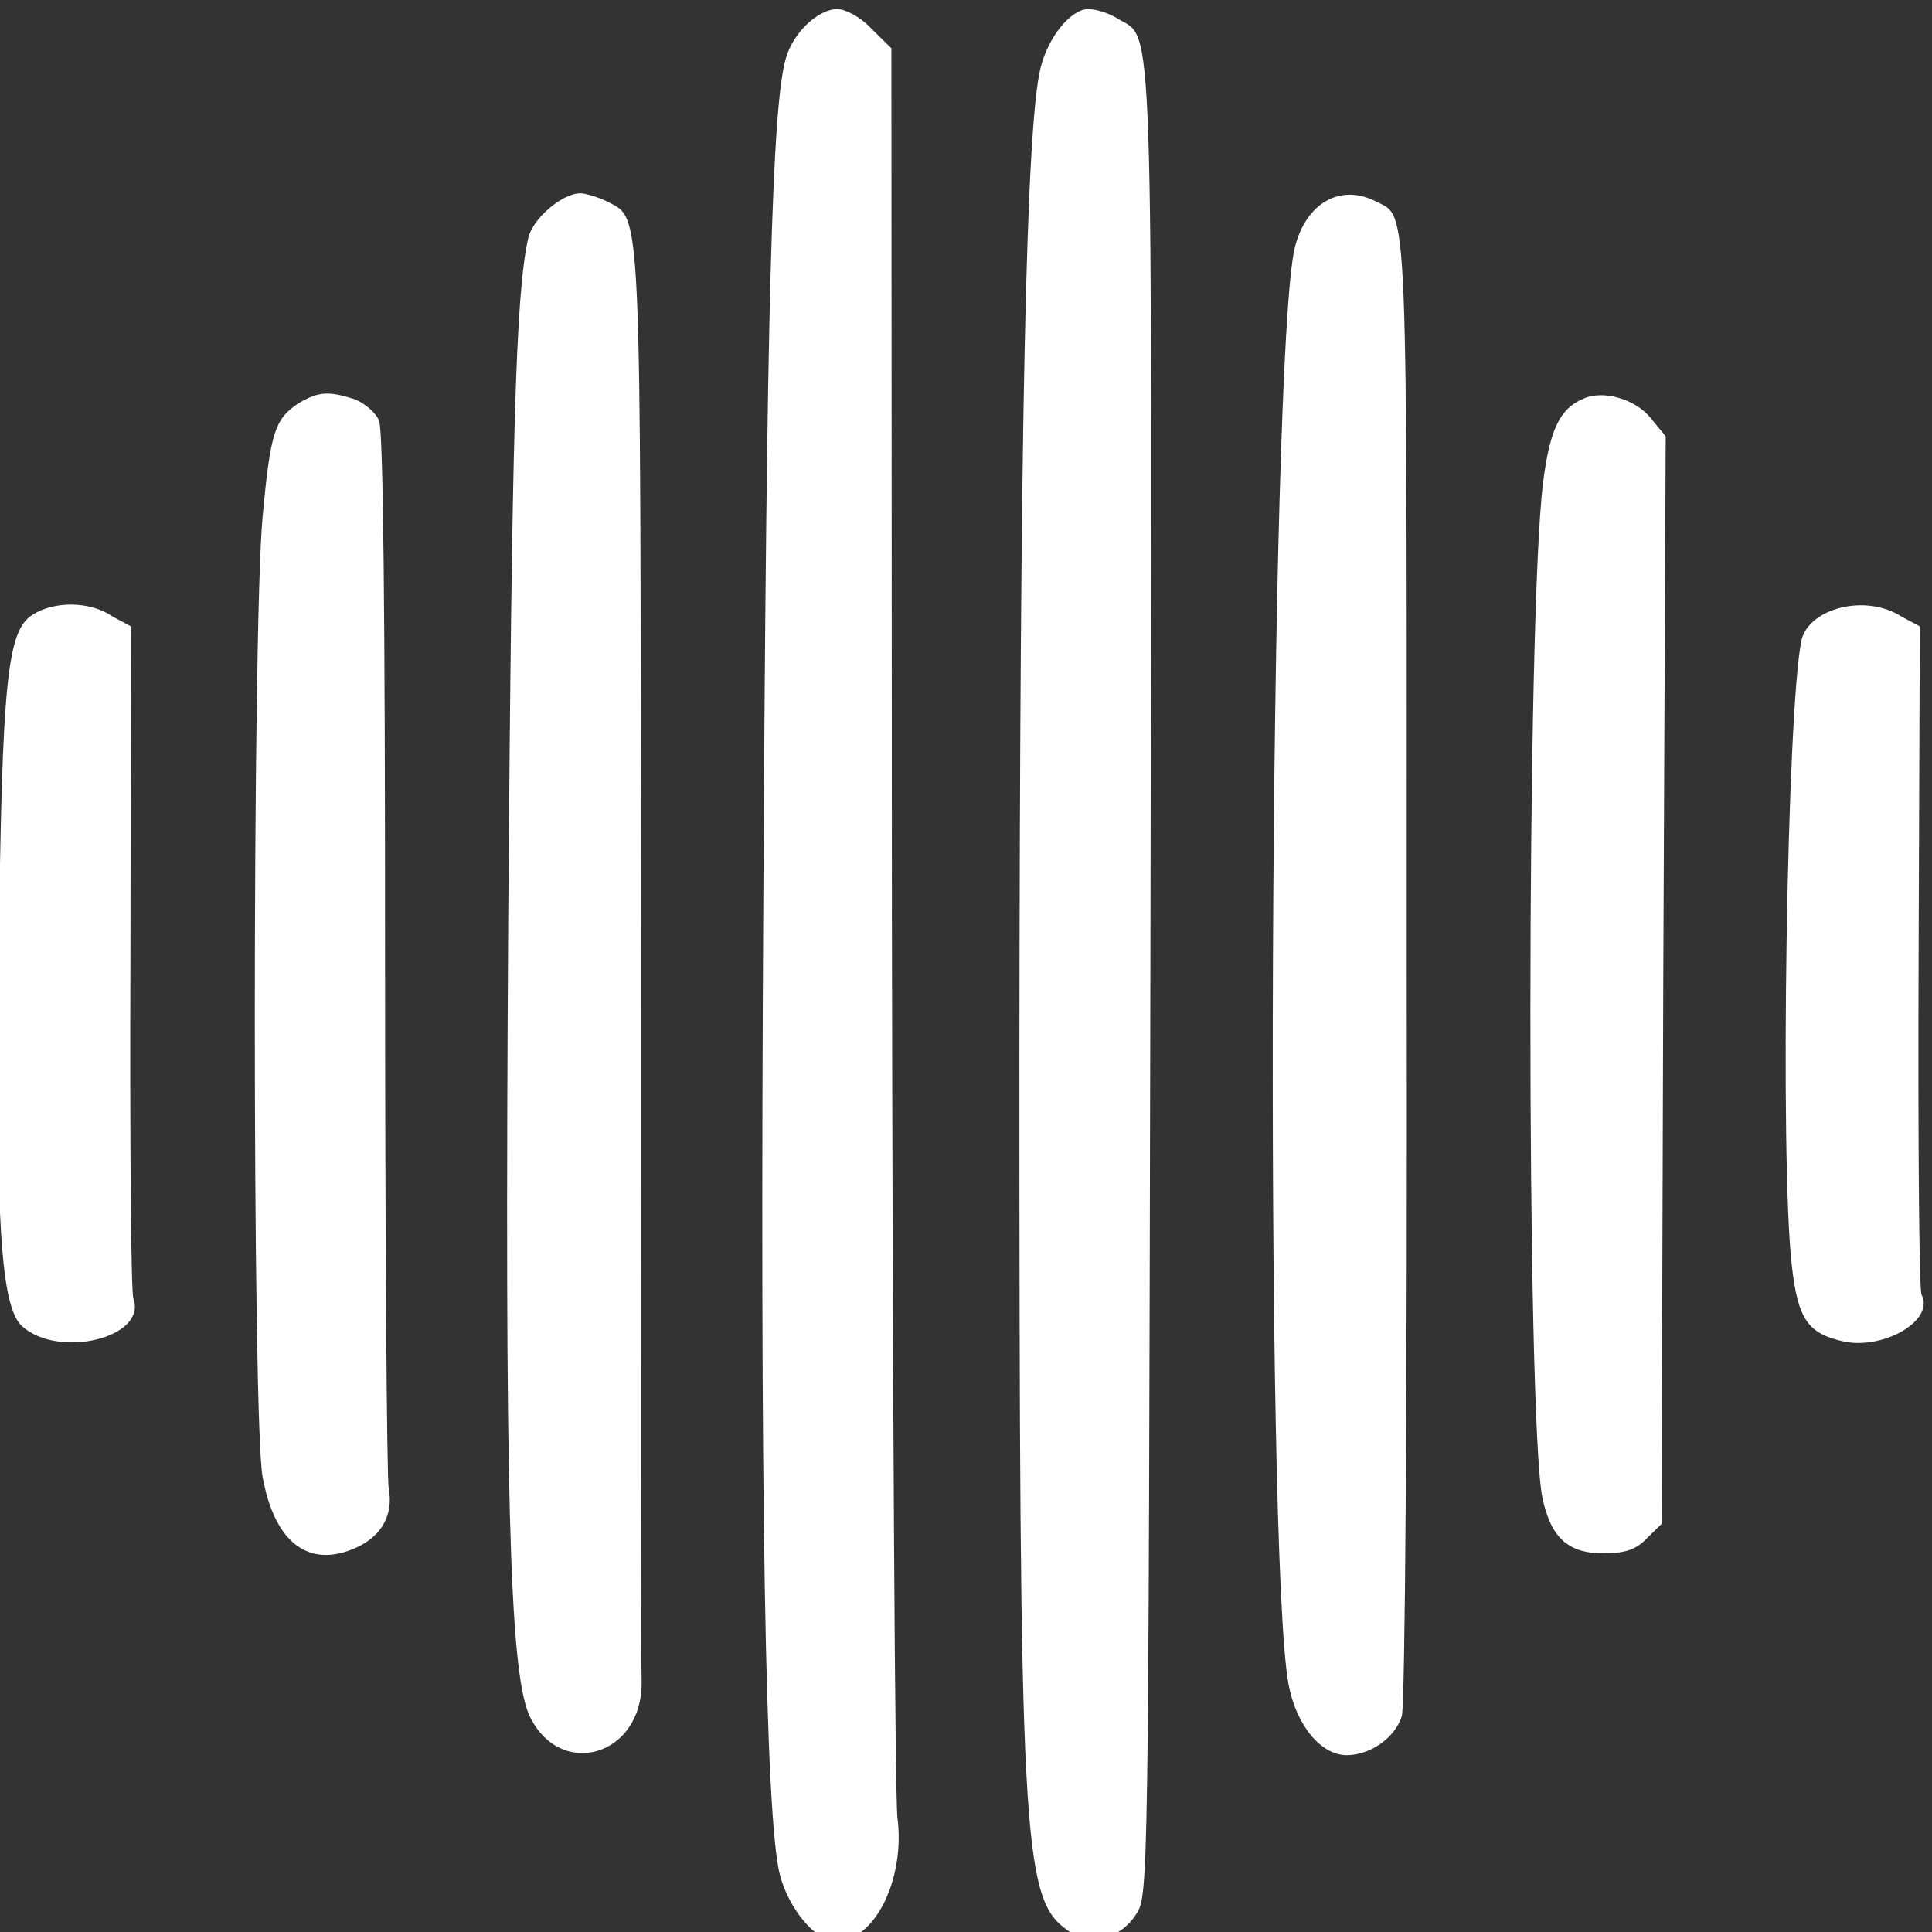 <?xml version="1.0" encoding="UTF-8" standalone="no"?>
<!DOCTYPE svg PUBLIC "-//W3C//DTD SVG 1.1//EN" "http://www.w3.org/Graphics/SVG/1.1/DTD/svg11.dtd">
<svg width="100%" height="100%" viewBox="0 0 25 25" version="1.1" xmlns="http://www.w3.org/2000/svg" xmlns:xlink="http://www.w3.org/1999/xlink" xml:space="preserve" xmlns:serif="http://www.serif.com/" style="fill-rule:evenodd;clip-rule:evenodd;stroke-linejoin:round;stroke-miterlimit:2;">
    <rect x="0" y="0" width="25" height="25" fill="#333333" stroke="none"/>
    <g transform="matrix(0.339,-5.32553e-18,5.32553e-18,-0.383,-44.01,83.081)">
        <g transform="matrix(6.621,0,0,-6.621,-16.488,7161.58)">
            <path d="M33.061,1052.03L33.166,1052.08L33.159,1053.77C33.155,1054.7 33.162,1055.47 33.176,1055.49C33.253,1055.62 32.963,1055.77 32.732,1055.73C32.523,1055.69 32.463,1055.62 32.428,1055.34C32.358,1054.8 32.4,1052.5 32.484,1052.15C32.526,1051.99 32.848,1051.91 33.061,1052.03Z" style="fill:white;"/>
        </g>
        <g transform="matrix(6.621,0,0,-6.621,-16.488,7161.58)">
            <path d="M31.617,1051.02L31.701,1051.11L31.687,1053.88L31.677,1056.66L31.596,1056.73C31.533,1056.79 31.47,1056.81 31.341,1056.81C31.138,1056.81 31.04,1056.73 30.991,1056.53C30.897,1056.14 30.897,1052 30.995,1051.34C31.033,1051.08 31.089,1050.97 31.222,1050.92C31.337,1050.87 31.53,1050.92 31.617,1051.02Z" style="fill:white;"/>
        </g>
        <g transform="matrix(6.621,0,0,-6.621,-16.488,7161.58)">
            <path d="M30.027,1049.91C30.219,1050 30.208,1049.8 30.208,1053.82C30.212,1056.06 30.198,1057.58 30.18,1057.64C30.142,1057.75 29.999,1057.84 29.862,1057.84C29.715,1057.84 29.572,1057.69 29.527,1057.48C29.387,1056.83 29.415,1050.7 29.562,1050.15C29.625,1049.92 29.824,1049.82 30.027,1049.91Z" style="fill:white;"/>
        </g>
        <g transform="matrix(6.621,0,0,-6.621,-16.488,7161.58)">
            <path d="M28.544,1048.98C28.751,1049.09 28.74,1048.84 28.73,1053.91C28.719,1058.48 28.719,1058.56 28.649,1058.65C28.558,1058.78 28.373,1058.82 28.247,1058.73C27.992,1058.57 27.975,1058.26 27.975,1054.28C27.978,1051.04 28.013,1049.53 28.097,1049.23C28.142,1049.07 28.272,1048.93 28.373,1048.93C28.415,1048.93 28.492,1048.95 28.544,1048.98Z" style="fill:white;"/>
        </g>
        <g transform="matrix(6.621,0,0,-6.621,-16.488,7161.58)">
            <path d="M27.122,1049.03L27.237,1049.13L27.24,1053.57C27.244,1056 27.258,1058.07 27.272,1058.16C27.317,1058.47 27.143,1058.79 26.915,1058.79C26.8,1058.79 26.643,1058.62 26.594,1058.45C26.51,1058.16 26.478,1056.5 26.499,1053.44C26.517,1050.48 26.548,1049.42 26.629,1049.18C26.671,1049.05 26.814,1048.93 26.926,1048.93C26.971,1048.93 27.059,1048.97 27.122,1049.03Z" style="fill:white;"/>
        </g>
        <g transform="matrix(6.621,0,0,-6.621,-16.488,7161.58)">
            <path d="M25.594,1049.91C25.8,1050.01 25.79,1049.83 25.793,1053.75C25.793,1055.72 25.793,1057.39 25.797,1057.46C25.807,1057.85 25.318,1057.97 25.146,1057.63C25.035,1057.39 25.007,1056.5 25.028,1053.58C25.049,1051.11 25.07,1050.39 25.143,1050.1C25.167,1050 25.339,1049.87 25.444,1049.87C25.475,1049.87 25.545,1049.89 25.594,1049.91Z" style="fill:white;"/>
        </g>
        <g transform="matrix(6.621,0,0,-6.621,-16.488,7161.58)">
            <path d="M24.14,1050.92C24.199,1050.94 24.266,1050.99 24.283,1051.03C24.308,1051.07 24.318,1052.04 24.318,1053.74C24.318,1055.2 24.328,1056.43 24.339,1056.48C24.367,1056.61 24.301,1056.72 24.154,1056.78C23.881,1056.89 23.682,1056.76 23.612,1056.42C23.552,1056.14 23.552,1052.09 23.612,1051.52C23.657,1051.09 23.682,1051.02 23.822,1050.94C23.937,1050.88 23.996,1050.88 24.14,1050.92Z" style="fill:white;"/>
        </g>
        <g transform="matrix(6.621,0,0,-6.621,-16.488,7161.58)">
            <path d="M22.748,1052.03L22.853,1052.08L22.85,1053.76C22.846,1054.69 22.853,1055.48 22.867,1055.51C22.948,1055.71 22.434,1055.82 22.224,1055.65C22.102,1055.55 22.07,1055.11 22.091,1053.74C22.109,1052.35 22.14,1052.1 22.287,1052.02C22.409,1051.95 22.619,1051.95 22.748,1052.03Z" style="fill:white;"/>
        </g>
    </g>
</svg>
